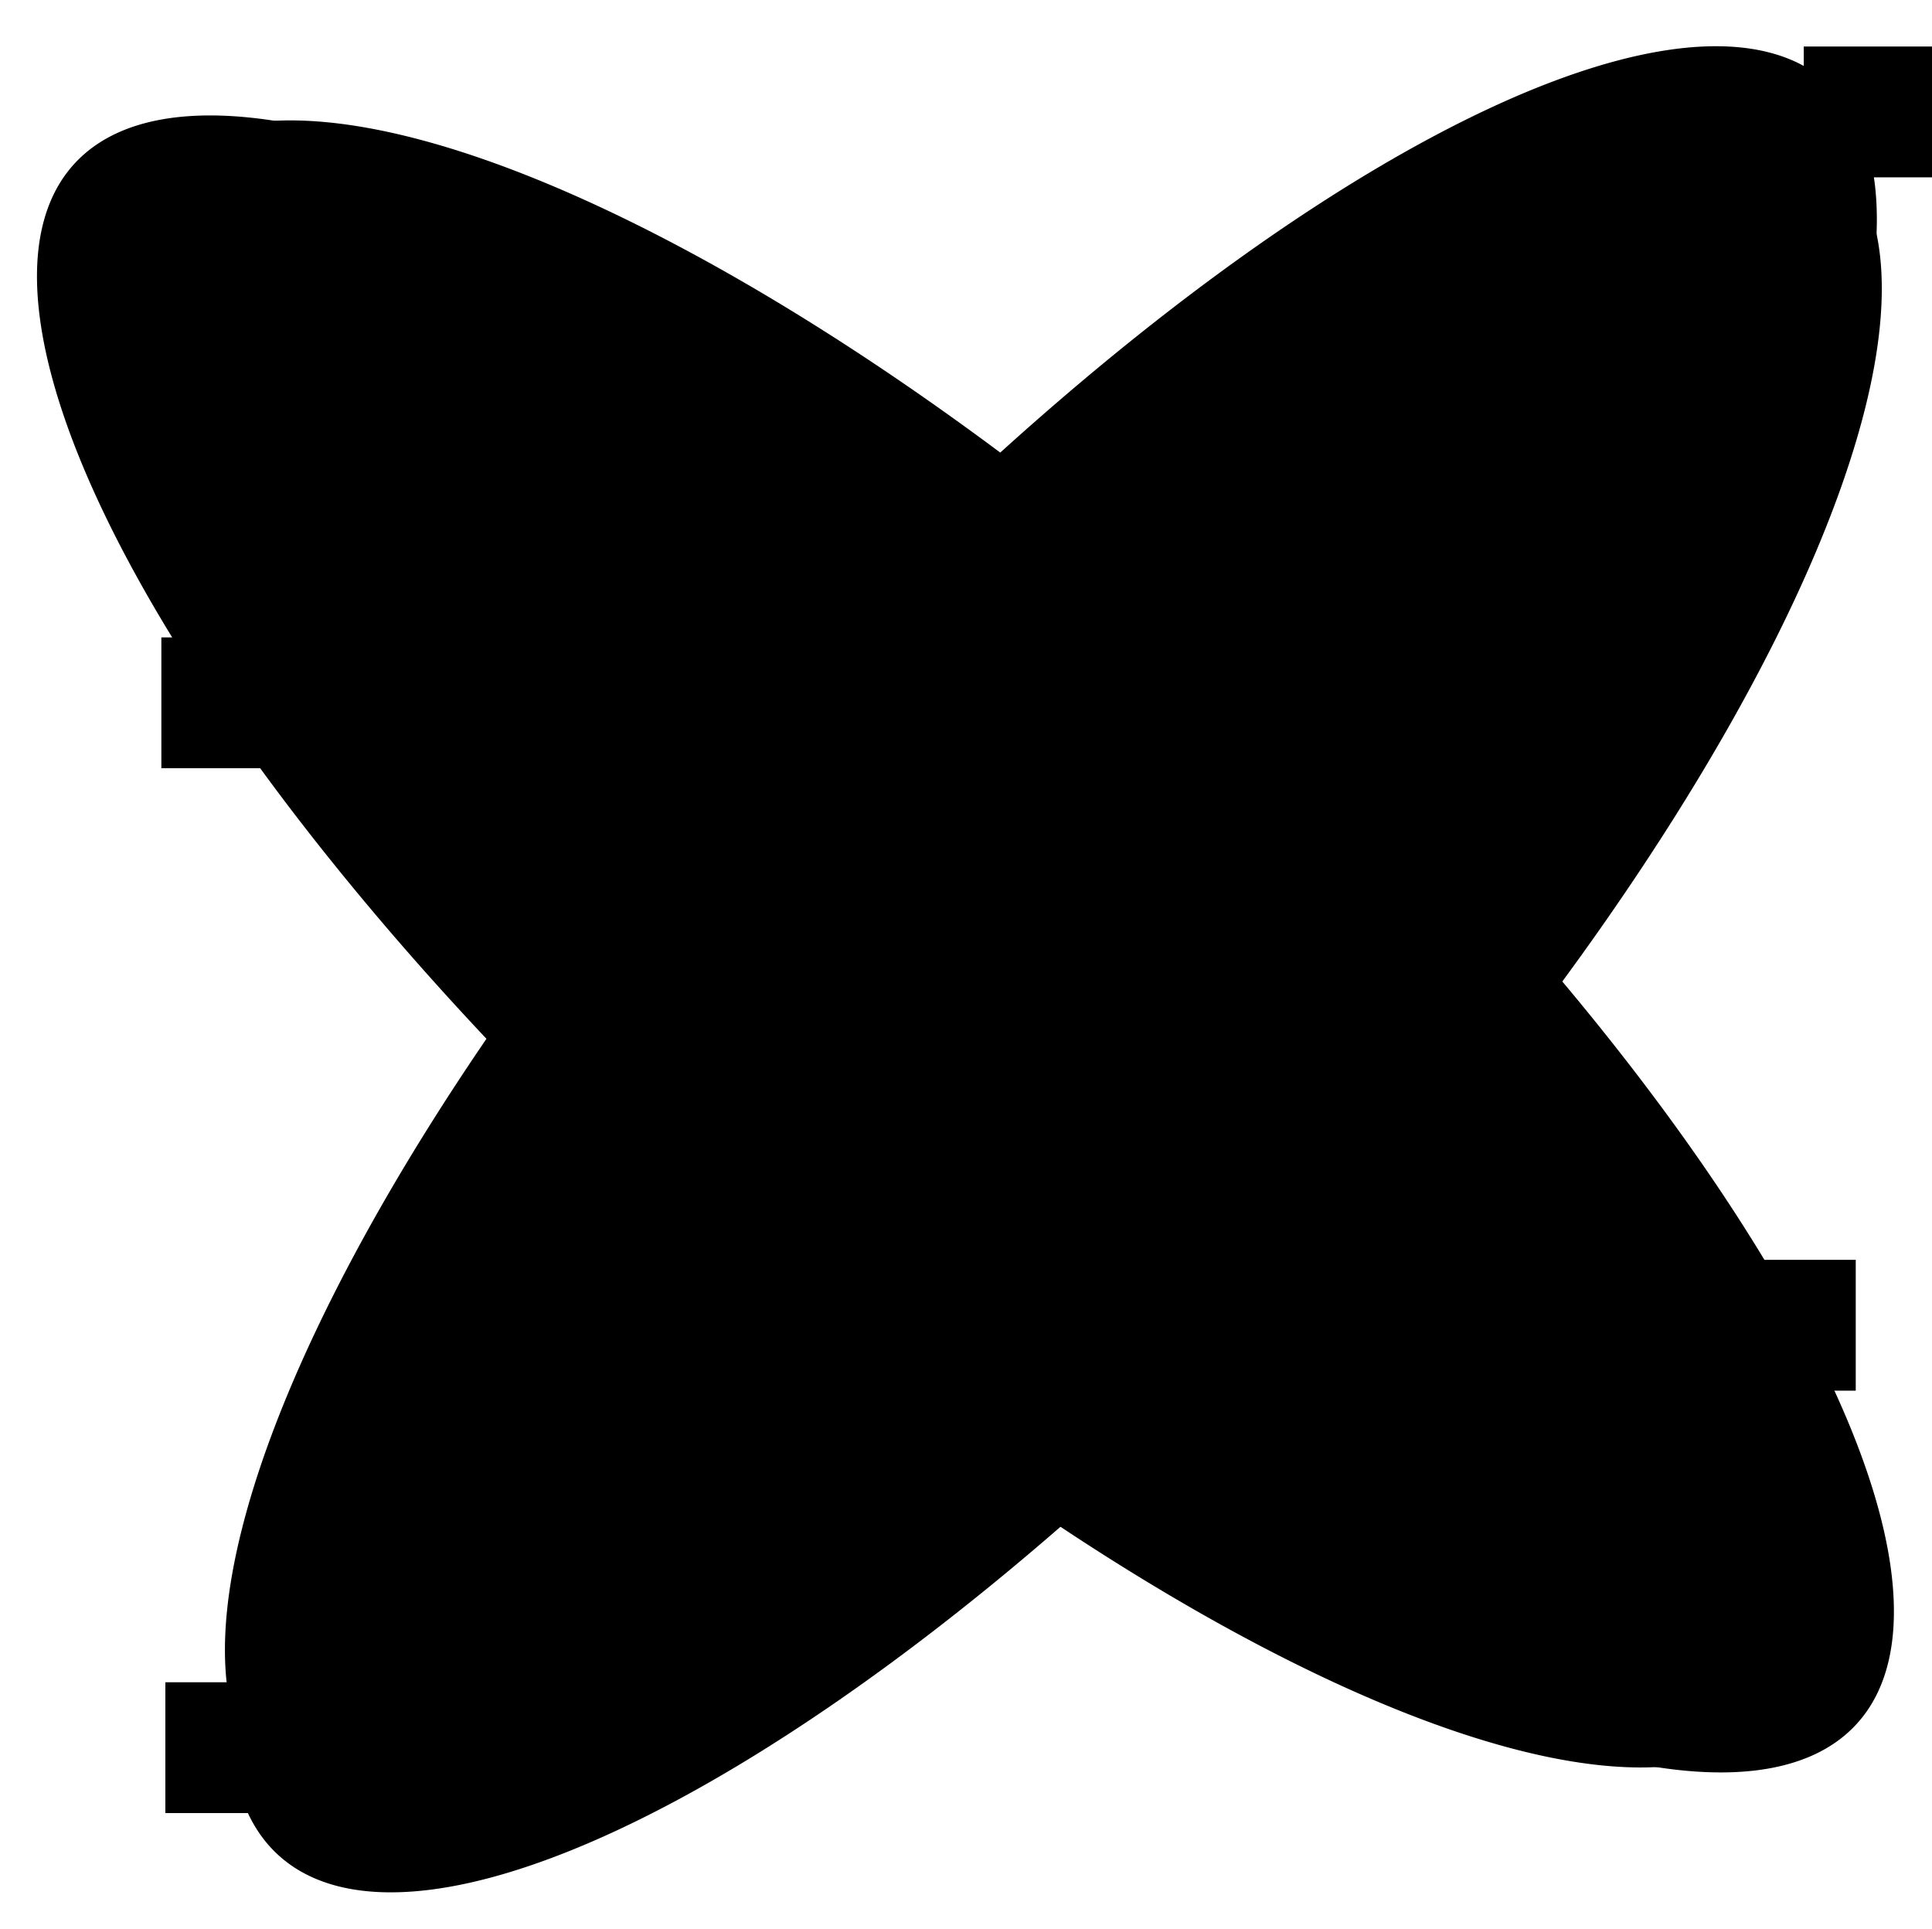 <?xml version="1.0" encoding="UTF-8" standalone="yes"?>
<svg width="55.783mm" height="55.704mm" viewBox="0 0 55.783 55.704" version="1.1" id="svg1" xmlns="http://www.w3.org/2000/svg" xmlns:svg="http://www.w3.org/2000/svg">
  <defs id="defs1"/>
  <g id="layer1" transform="translate(-28.37,-41.233)">
    <g id="loop3">
      <path id="path2" d="M 23.82,-77.492 A 10.9,33.285 0 0 1 10.322,-54.846 10.9,33.285 0 0 1 2.882,-96.021 10.9,33.285 0 0 1 16.352,-118.819 10.9,33.285 0 0 1 23.842,-77.727" transform="rotate(132.412)" class="path2"/>
      <path id="loop2" d="M 22.365,-79.297 A 10.9,33.285 0 0 1 8.867,-56.651 10.9,33.285 0 0 1 1.427,-97.826 10.9,33.285 0 0 1 14.897,-120.624 a 10.9,33.285 0 0 1 7.49,41.091" transform="rotate(132.412)" class="loop2"/>
    </g>
    <g id="loop1">
      <path id="path4" class="path4" d="M 101.276,21.471 A 10.9,33.285 0 0 1 87.779,44.117 10.9,33.285 0 0 1 80.338,2.942 10.9,33.285 0 0 1 93.808,-19.856 10.9,33.285 0 0 1 101.298,21.235" transform="rotate(42.412)"/>
      <path id="path5" class="path5" d="M 99.822,20.091 A 10.9,33.285 0 0 1 86.325,42.737 10.9,33.285 0 0 1 78.884,1.562 10.9,33.285 0 0 1 92.354,-21.236 10.9,33.285 0 0 1 99.845,19.856" transform="rotate(42.412)"/>
    </g>
    <ellipse id="nucleus" cx="57.969" cy="68.612" rx="3.257" ry="3.319" class="nucleus"/>
    <rect id="atom1" width="4.12" height="3.777" x="80.45" y="42.576" class="atom1"/>
    <rect id="atom2" width="4.12" height="3.777" x="33.029" y="59.636" class="atom2"/>
    <rect id="atom3" width="4.12" height="3.777" x="77.831" y="77.607" class="atom3"/>
    <rect id="atom4" width="4.12" height="3.777" x="33.144" y="89.803" class="atom4"/>
  </g>
</svg>